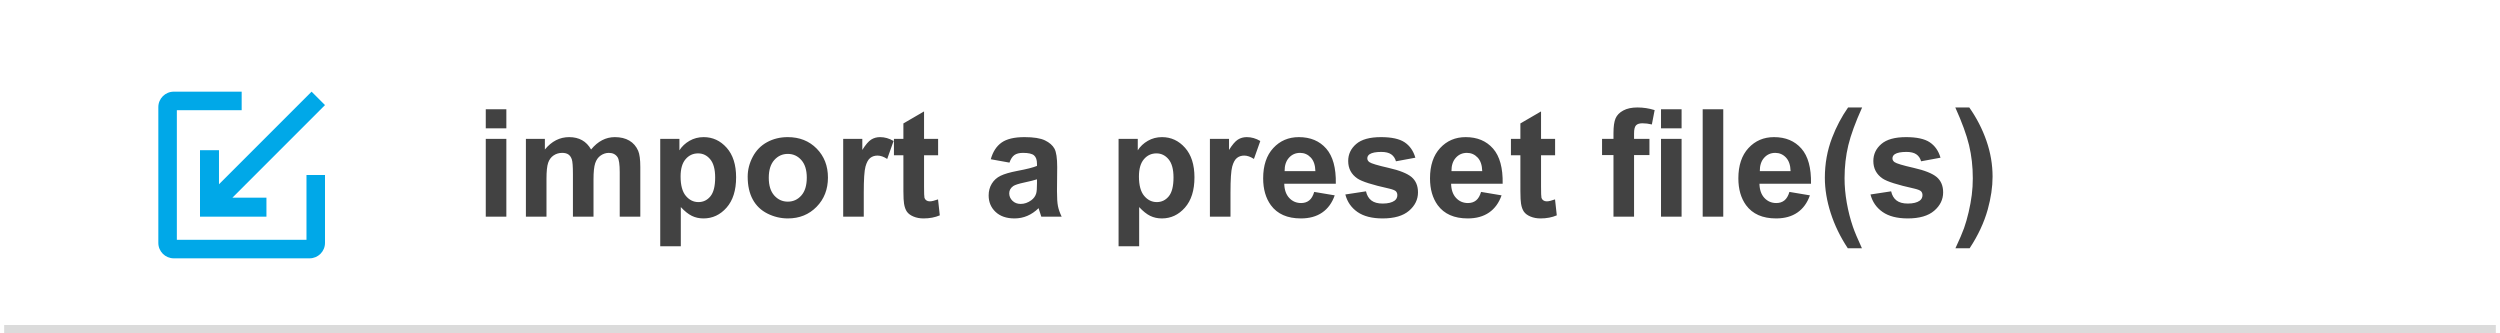 <?xml version="1.0" encoding="UTF-8"?>
<svg width="300px" height="40px" viewBox="0 0 300 40" version="1.1" xmlns="http://www.w3.org/2000/svg" xmlns:xlink="http://www.w3.org/1999/xlink">
    <title>ImportPreset</title>
    <g stroke="none" stroke-width="1" fill="none" fill-rule="evenodd">
        <g id="ImportPreset">
            <rect fill="#FFFFFF" x="0" y="0" width="300" height="40"></rect>
            <line x1="1" y1="39.5" x2="299" y2="39.5" id="Line" stroke="#DBDBDB" stroke-linecap="square"></line>
            <path fill="#424242" fill-rule="nonzero" d="M60.762,15.4 L60.762,13.115 L58.292,13.115 L58.292,15.4 L60.762,15.4 Z M60.762,26 L60.762,16.666 L58.292,16.666 L58.292,26 L60.762,26 Z M65.578,26 L65.578,21.465 C65.578,20.568 65.644,19.927 65.776,19.54 C65.908,19.153 66.126,18.857 66.431,18.652 C66.735,18.447 67.078,18.345 67.459,18.345 C67.775,18.345 68.026,18.409 68.21,18.538 C68.395,18.667 68.531,18.863 68.619,19.127 C68.707,19.391 68.751,19.977 68.751,20.885 L68.751,26 L71.221,26 L71.221,21.518 C71.221,20.639 71.288,19.996 71.423,19.588 C71.558,19.181 71.777,18.872 72.082,18.661 C72.387,18.45 72.712,18.345 73.058,18.345 C73.532,18.345 73.884,18.521 74.112,18.872 C74.282,19.142 74.367,19.739 74.367,20.665 L74.367,20.665 L74.367,26 L76.837,26 L76.837,20.032 C76.837,19.142 76.752,18.497 76.582,18.099 C76.348,17.56 75.993,17.151 75.519,16.873 C75.044,16.594 74.464,16.455 73.778,16.455 C73.239,16.455 72.732,16.578 72.258,16.824 C71.783,17.07 71.341,17.442 70.931,17.94 C70.649,17.442 70.289,17.07 69.85,16.824 C69.41,16.578 68.892,16.455 68.294,16.455 C67.169,16.455 66.199,16.95 65.385,17.94 L65.385,17.94 L65.385,16.666 L63.108,16.666 L63.108,26 L65.578,26 Z M81.697,29.551 L81.697,24.849 C82.16,25.347 82.601,25.698 83.02,25.903 C83.439,26.108 83.906,26.211 84.422,26.211 C85.506,26.211 86.429,25.779 87.19,24.915 C87.952,24.05 88.333,22.839 88.333,21.28 C88.333,19.763 87.955,18.579 87.199,17.729 C86.443,16.88 85.523,16.455 84.439,16.455 C83.818,16.455 83.253,16.602 82.743,16.895 C82.233,17.188 81.829,17.568 81.53,18.037 L81.53,18.037 L81.53,16.666 L79.228,16.666 L79.228,29.551 L81.697,29.551 Z M83.815,24.251 C83.218,24.251 82.711,24 82.295,23.5 C81.879,22.999 81.671,22.224 81.671,21.175 C81.671,20.261 81.87,19.571 82.269,19.105 C82.667,18.639 83.168,18.406 83.771,18.406 C84.352,18.406 84.838,18.644 85.23,19.118 C85.623,19.593 85.819,20.319 85.819,21.298 C85.819,22.347 85.629,23.101 85.248,23.561 C84.867,24.021 84.39,24.251 83.815,24.251 Z M94.547,26.211 C95.93,26.211 97.077,25.747 97.988,24.818 C98.899,23.889 99.354,22.719 99.354,21.307 C99.354,19.906 98.903,18.748 98.001,17.831 C97.099,16.914 95.941,16.455 94.529,16.455 C93.615,16.455 92.788,16.657 92.046,17.062 C91.305,17.466 90.732,18.052 90.328,18.819 C89.924,19.587 89.722,20.381 89.722,21.201 C89.722,22.273 89.924,23.183 90.328,23.93 C90.732,24.677 91.323,25.244 92.099,25.631 C92.875,26.018 93.691,26.211 94.547,26.211 Z M94.538,24.198 C93.894,24.198 93.352,23.952 92.912,23.46 C92.473,22.968 92.253,22.259 92.253,21.333 C92.253,20.407 92.473,19.698 92.912,19.206 C93.352,18.714 93.894,18.468 94.538,18.468 C95.183,18.468 95.723,18.714 96.16,19.206 C96.596,19.698 96.814,20.401 96.814,21.315 C96.814,22.253 96.596,22.968 96.16,23.46 C95.723,23.952 95.183,24.198 94.538,24.198 Z M103.652,26 L103.652,23.117 C103.652,21.529 103.721,20.486 103.859,19.988 C103.997,19.49 104.186,19.146 104.426,18.956 C104.666,18.765 104.959,18.67 105.305,18.67 C105.662,18.67 106.049,18.805 106.465,19.074 L106.465,19.074 L107.229,16.921 C106.708,16.61 106.166,16.455 105.604,16.455 C105.205,16.455 104.849,16.555 104.536,16.754 C104.222,16.953 103.869,17.366 103.477,17.993 L103.477,17.993 L103.477,16.666 L101.183,16.666 L101.183,26 L103.652,26 Z M110.824,26.211 C111.551,26.211 112.201,26.088 112.775,25.842 L112.775,25.842 L112.564,23.926 C112.131,24.084 111.8,24.163 111.571,24.163 C111.407,24.163 111.268,24.122 111.154,24.04 C111.04,23.958 110.966,23.854 110.934,23.728 C110.902,23.602 110.886,23.158 110.886,22.396 L110.886,22.396 L110.886,18.635 L112.573,18.635 L112.573,16.666 L110.886,16.666 L110.886,13.37 L108.407,14.812 L108.407,16.666 L107.273,16.666 L107.273,18.635 L108.407,18.635 L108.408,22.935 C108.412,23.68 108.438,24.183 108.486,24.444 C108.551,24.849 108.667,25.169 108.833,25.407 C109,25.644 109.263,25.837 109.62,25.987 C109.978,26.136 110.379,26.211 110.824,26.211 Z M121.74,26.211 C122.285,26.211 122.798,26.108 123.278,25.903 C123.759,25.698 124.21,25.391 124.632,24.98 C124.649,25.027 124.679,25.124 124.72,25.271 C124.813,25.593 124.893,25.836 124.957,26 L124.957,26 L127.4,26 C127.184,25.555 127.036,25.137 126.957,24.748 C126.877,24.358 126.838,23.753 126.838,22.933 L126.838,22.933 L126.864,20.05 C126.864,18.978 126.754,18.241 126.535,17.839 C126.315,17.438 125.936,17.107 125.396,16.846 C124.857,16.585 124.037,16.455 122.936,16.455 C121.723,16.455 120.809,16.672 120.193,17.105 C119.578,17.539 119.145,18.207 118.893,19.109 L118.893,19.109 L121.134,19.514 C121.286,19.08 121.485,18.777 121.731,18.604 C121.978,18.431 122.32,18.345 122.76,18.345 C123.41,18.345 123.853,18.446 124.087,18.648 C124.321,18.85 124.438,19.188 124.438,19.663 L124.438,19.663 L124.438,19.909 C123.993,20.097 123.193,20.299 122.039,20.516 C121.184,20.68 120.529,20.872 120.075,21.091 C119.621,21.311 119.268,21.627 119.016,22.041 C118.764,22.454 118.638,22.924 118.638,23.451 C118.638,24.248 118.915,24.907 119.468,25.429 C120.022,25.95 120.779,26.211 121.74,26.211 Z M122.479,24.471 C122.08,24.471 121.752,24.345 121.494,24.093 C121.236,23.841 121.107,23.542 121.107,23.196 C121.107,22.845 121.269,22.555 121.591,22.326 C121.802,22.186 122.25,22.042 122.936,21.896 C123.621,21.749 124.122,21.623 124.438,21.518 L124.438,21.518 L124.438,22.01 C124.438,22.602 124.406,23.003 124.342,23.214 C124.248,23.536 124.052,23.809 123.753,24.031 C123.349,24.324 122.924,24.471 122.479,24.471 Z M136.699,29.551 L136.699,24.849 C137.162,25.347 137.603,25.698 138.022,25.903 C138.441,26.108 138.908,26.211 139.424,26.211 C140.508,26.211 141.431,25.779 142.192,24.915 C142.954,24.05 143.335,22.839 143.335,21.28 C143.335,19.763 142.957,18.579 142.201,17.729 C141.445,16.88 140.525,16.455 139.441,16.455 C138.82,16.455 138.255,16.602 137.745,16.895 C137.235,17.188 136.831,17.568 136.532,18.037 L136.532,18.037 L136.532,16.666 L134.229,16.666 L134.229,29.551 L136.699,29.551 Z M138.817,24.251 C138.22,24.251 137.713,24 137.297,23.5 C136.881,22.999 136.673,22.224 136.673,21.175 C136.673,20.261 136.872,19.571 137.271,19.105 C137.669,18.639 138.17,18.406 138.773,18.406 C139.354,18.406 139.84,18.644 140.232,19.118 C140.625,19.593 140.821,20.319 140.821,21.298 C140.821,22.347 140.631,23.101 140.25,23.561 C139.869,24.021 139.392,24.251 138.817,24.251 Z M147.659,26 L147.659,23.117 C147.659,21.529 147.728,20.486 147.866,19.988 C148.003,19.49 148.192,19.146 148.433,18.956 C148.673,18.765 148.966,18.67 149.312,18.67 C149.669,18.67 150.056,18.805 150.472,19.074 L150.472,19.074 L151.236,16.921 C150.715,16.61 150.173,16.455 149.61,16.455 C149.212,16.455 148.856,16.555 148.542,16.754 C148.229,16.953 147.876,17.366 147.483,17.993 L147.483,17.993 L147.483,16.666 L145.189,16.666 L145.189,26 L147.659,26 Z M156.105,26.211 C157.131,26.211 157.985,25.975 158.667,25.503 C159.35,25.032 159.85,24.345 160.166,23.442 L160.166,23.442 L157.705,23.029 C157.57,23.498 157.371,23.838 157.107,24.049 C156.844,24.26 156.519,24.365 156.132,24.365 C155.563,24.365 155.089,24.162 154.708,23.754 C154.327,23.347 154.128,22.777 154.11,22.045 L154.11,22.045 L160.298,22.045 C160.333,20.152 159.949,18.748 159.146,17.831 C158.344,16.914 157.248,16.455 155.859,16.455 C154.623,16.455 153.601,16.893 152.792,17.769 C151.983,18.645 151.579,19.856 151.579,21.403 C151.579,22.698 151.887,23.771 152.502,24.62 C153.281,25.681 154.482,26.211 156.105,26.211 Z M157.846,20.533 L154.154,20.533 C154.148,19.859 154.321,19.326 154.673,18.934 C155.024,18.541 155.47,18.345 156.009,18.345 C156.513,18.345 156.94,18.531 157.292,18.903 C157.644,19.275 157.828,19.818 157.846,20.533 L157.846,20.533 Z M165.914,26.211 C167.314,26.211 168.372,25.903 169.087,25.288 C169.802,24.673 170.159,23.938 170.159,23.082 C170.159,22.297 169.901,21.685 169.386,21.245 C168.864,20.812 167.946,20.445 166.63,20.146 C165.315,19.848 164.546,19.616 164.323,19.452 C164.159,19.329 164.077,19.18 164.077,19.004 C164.077,18.799 164.171,18.632 164.358,18.503 C164.64,18.321 165.105,18.23 165.756,18.23 C166.271,18.23 166.668,18.327 166.947,18.521 C167.225,18.714 167.414,18.992 167.514,19.355 L167.514,19.355 L169.843,18.925 C169.608,18.11 169.181,17.495 168.56,17.079 C167.938,16.663 166.989,16.455 165.712,16.455 C164.37,16.455 163.38,16.73 162.741,17.281 C162.103,17.832 161.783,18.512 161.783,19.32 C161.783,20.217 162.152,20.917 162.891,21.421 C163.424,21.784 164.687,22.186 166.679,22.625 C167.106,22.725 167.382,22.833 167.505,22.95 C167.622,23.073 167.681,23.229 167.681,23.416 C167.681,23.691 167.572,23.911 167.355,24.075 C167.033,24.31 166.553,24.427 165.914,24.427 C165.334,24.427 164.883,24.302 164.561,24.053 C164.238,23.804 164.024,23.439 163.919,22.959 L163.919,22.959 L161.44,23.337 C161.669,24.222 162.154,24.922 162.895,25.438 C163.636,25.953 164.643,26.211 165.914,26.211 Z M176.127,26.211 C177.152,26.211 178.006,25.975 178.689,25.503 C179.372,25.032 179.871,24.345 180.188,23.442 L180.188,23.442 L177.727,23.029 C177.592,23.498 177.393,23.838 177.129,24.049 C176.865,24.26 176.54,24.365 176.153,24.365 C175.585,24.365 175.11,24.162 174.729,23.754 C174.349,23.347 174.149,22.777 174.132,22.045 L174.132,22.045 L180.319,22.045 C180.354,20.152 179.971,18.748 179.168,17.831 C178.365,16.914 177.27,16.455 175.881,16.455 C174.645,16.455 173.622,16.893 172.813,17.769 C172.005,18.645 171.601,19.856 171.601,21.403 C171.601,22.698 171.908,23.771 172.523,24.62 C173.303,25.681 174.504,26.211 176.127,26.211 Z M177.867,20.533 L174.176,20.533 C174.17,19.859 174.343,19.326 174.694,18.934 C175.046,18.541 175.491,18.345 176.03,18.345 C176.534,18.345 176.962,18.531 177.313,18.903 C177.665,19.275 177.85,19.818 177.867,20.533 L177.867,20.533 Z M184.863,26.211 C185.59,26.211 186.24,26.088 186.814,25.842 L186.814,25.842 L186.604,23.926 C186.17,24.084 185.839,24.163 185.61,24.163 C185.446,24.163 185.307,24.122 185.193,24.04 C185.079,23.958 185.005,23.854 184.973,23.728 C184.941,23.602 184.925,23.158 184.925,22.396 L184.925,22.396 L184.925,18.635 L186.612,18.635 L186.612,16.666 L184.925,16.666 L184.925,13.37 L182.446,14.812 L182.446,16.666 L181.312,16.666 L181.312,18.635 L182.446,18.635 L182.447,22.935 C182.451,23.68 182.477,24.183 182.525,24.444 C182.59,24.849 182.706,25.169 182.873,25.407 C183.04,25.644 183.302,25.837 183.659,25.987 C184.017,26.136 184.418,26.211 184.863,26.211 Z M196.087,26 L196.087,18.608 L197.933,18.608 L197.933,16.666 L196.087,16.666 L196.087,16.007 C196.087,15.532 196.165,15.211 196.32,15.044 C196.475,14.877 196.731,14.794 197.089,14.794 C197.452,14.794 197.83,14.841 198.223,14.935 L198.223,14.935 L198.557,13.212 C197.883,13.001 197.194,12.896 196.491,12.896 C195.806,12.896 195.239,13.017 194.791,13.26 C194.342,13.503 194.035,13.818 193.868,14.205 C193.701,14.592 193.617,15.178 193.617,15.963 L193.617,15.963 L193.617,16.666 L192.246,16.666 L192.246,18.608 L193.617,18.608 L193.617,26 L196.087,26 Z M201.791,15.4 L201.791,13.115 L199.321,13.115 L199.321,15.4 L201.791,15.4 Z M201.791,26 L201.791,16.666 L199.321,16.666 L199.321,26 L201.791,26 Z M206.792,26 L206.792,13.115 L204.322,13.115 L204.322,26 L206.792,26 Z M213.129,26.211 C214.154,26.211 215.008,25.975 215.691,25.503 C216.374,25.032 216.873,24.345 217.189,23.442 L217.189,23.442 L214.729,23.029 C214.594,23.498 214.395,23.838 214.131,24.049 C213.867,24.26 213.542,24.365 213.155,24.365 C212.587,24.365 212.112,24.162 211.731,23.754 C211.351,23.347 211.151,22.777 211.134,22.045 L211.134,22.045 L217.321,22.045 C217.356,20.152 216.973,18.748 216.17,17.831 C215.367,16.914 214.271,16.455 212.883,16.455 C211.646,16.455 210.624,16.893 209.815,17.769 C209.007,18.645 208.603,19.856 208.603,21.403 C208.603,22.698 208.91,23.771 209.525,24.62 C210.305,25.681 211.506,26.211 213.129,26.211 Z M214.869,20.533 L211.178,20.533 C211.172,19.859 211.345,19.326 211.696,18.934 C212.048,18.541 212.493,18.345 213.032,18.345 C213.536,18.345 213.964,18.531 214.315,18.903 C214.667,19.275 214.852,19.818 214.869,20.533 L214.869,20.533 Z M223.43,29.788 C222.914,28.669 222.554,27.811 222.349,27.213 C222.038,26.305 221.793,25.347 221.615,24.339 C221.436,23.331 221.347,22.347 221.347,21.386 C221.347,19.991 221.498,18.671 221.799,17.426 C222.101,16.181 222.653,14.671 223.456,12.896 L223.456,12.896 L221.769,12.896 C220.995,14.003 220.356,15.213 219.853,16.525 C219.272,18.037 218.982,19.64 218.982,21.333 C218.982,22.698 219.217,24.11 219.686,25.569 C220.154,27.028 220.837,28.435 221.733,29.788 L221.733,29.788 L223.43,29.788 Z M228.932,26.211 C230.332,26.211 231.39,25.903 232.104,25.288 C232.819,24.673 233.177,23.938 233.177,23.082 C233.177,22.297 232.919,21.685 232.403,21.245 C231.882,20.812 230.963,20.445 229.648,20.146 C228.333,19.848 227.563,19.616 227.341,19.452 C227.177,19.329 227.095,19.18 227.095,19.004 C227.095,18.799 227.188,18.632 227.376,18.503 C227.657,18.321 228.123,18.23 228.773,18.23 C229.289,18.23 229.686,18.327 229.964,18.521 C230.243,18.714 230.432,18.992 230.531,19.355 L230.531,19.355 L232.86,18.925 C232.626,18.11 232.198,17.495 231.577,17.079 C230.956,16.663 230.007,16.455 228.729,16.455 C227.388,16.455 226.397,16.73 225.759,17.281 C225.12,17.832 224.801,18.512 224.801,19.32 C224.801,20.217 225.17,20.917 225.908,21.421 C226.441,21.784 227.704,22.186 229.696,22.625 C230.124,22.725 230.399,22.833 230.522,22.95 C230.64,23.073 230.698,23.229 230.698,23.416 C230.698,23.691 230.59,23.911 230.373,24.075 C230.051,24.31 229.57,24.427 228.932,24.427 C228.352,24.427 227.9,24.302 227.578,24.053 C227.256,23.804 227.042,23.439 226.937,22.959 L226.937,22.959 L224.458,23.337 C224.687,24.222 225.171,24.922 225.913,25.438 C226.654,25.953 227.66,26.211 228.932,26.211 Z M236.358,29.788 C237.366,28.259 238.09,26.709 238.529,25.139 C238.916,23.738 239.109,22.426 239.109,21.201 C239.109,19.748 238.865,18.315 238.375,16.903 C237.886,15.491 237.199,14.155 236.314,12.896 L236.314,12.896 L234.636,12.896 C235.438,14.671 235.989,16.181 236.288,17.426 C236.587,18.671 236.736,19.991 236.736,21.386 C236.736,22.071 236.695,22.741 236.613,23.394 C236.531,24.047 236.405,24.737 236.235,25.464 C236.065,26.19 235.881,26.832 235.682,27.389 C235.482,27.945 235.14,28.745 234.653,29.788 L234.653,29.788 L236.358,29.788 Z"></path>
            <path fill="#00A8E8" fill-rule="nonzero" d="M29,11 L29,13.222 L21.222,13.222 L21.222,28.778 L36.778,28.778 L36.778,21 L39,21 L39,29.148 C39,30.171 38.171,31 37.148,31 L37.148,31 L20.852,31 C19.829,31 19,30.171 19,29.148 L19,29.148 L19,12.852 C19,11.829 19.829,11 20.852,11 L20.852,11 L29,11 Z M37.39,11 L39,12.61 L27.888,23.722 L31.973,23.722 L31.973,26 L24,26 L24,18.027 L26.278,18.027 L26.278,22.112 L37.39,11 Z"></path>
        </g>
    </g>
</svg>
